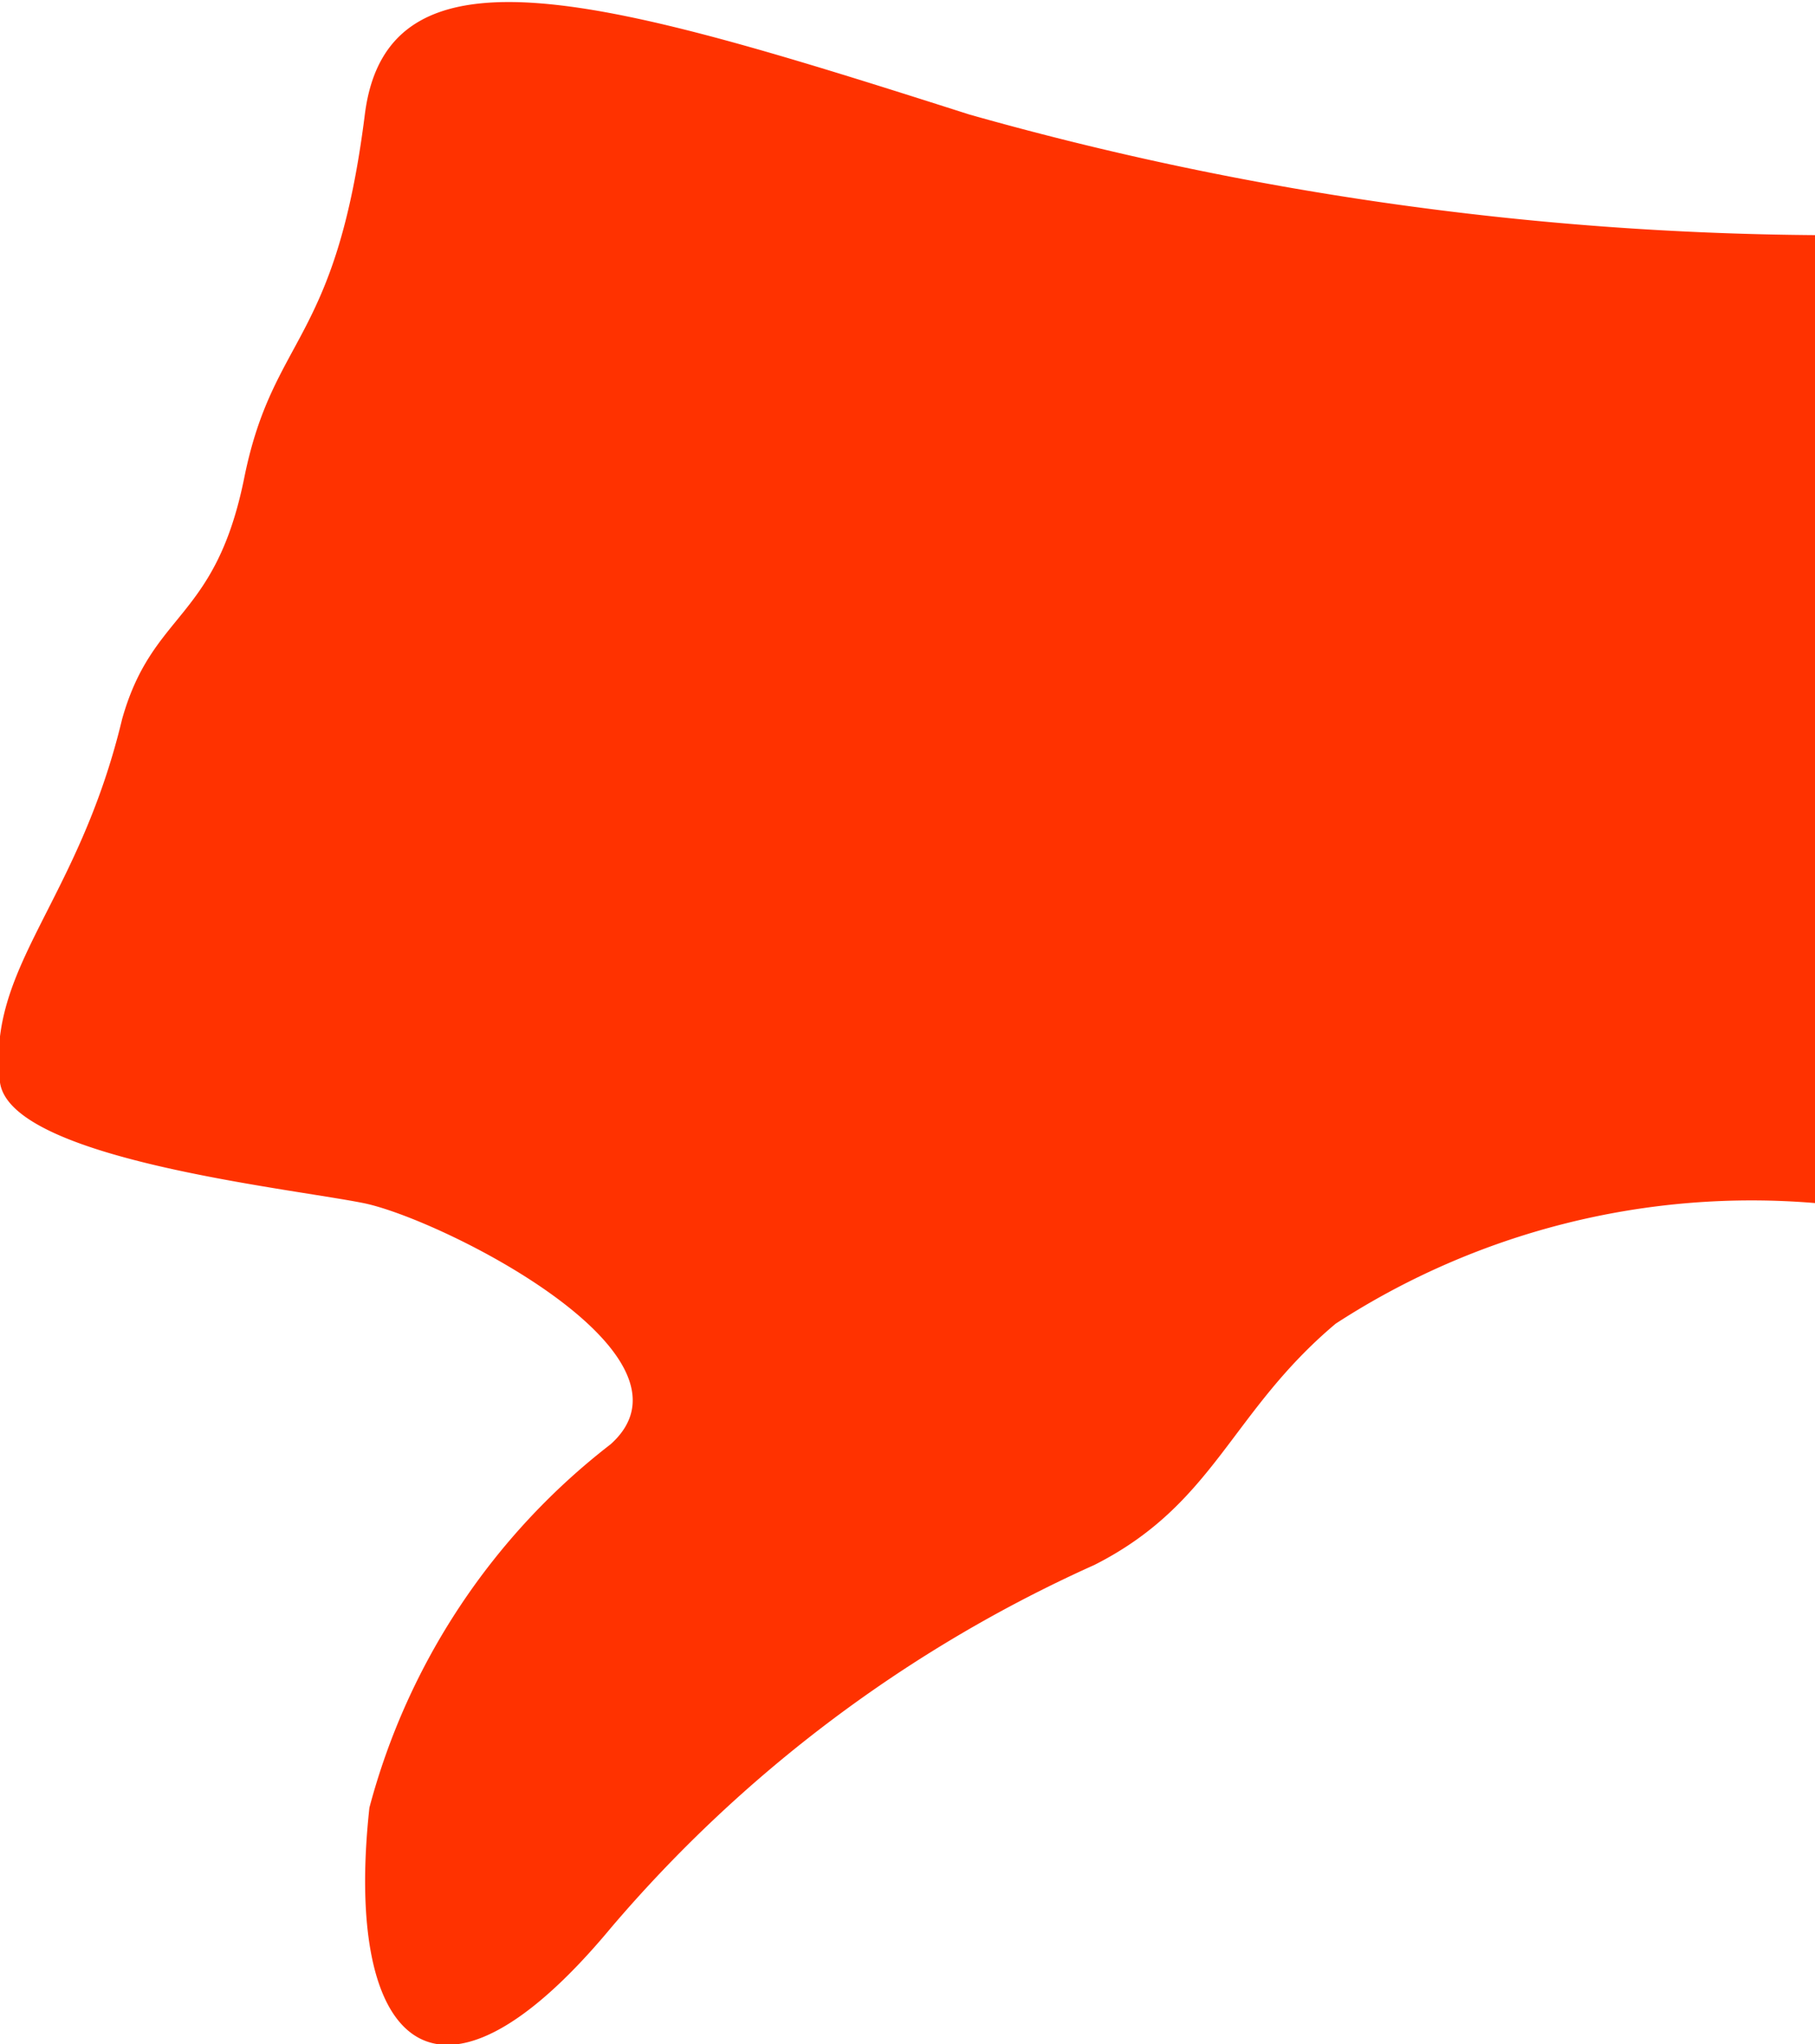 <svg xmlns="http://www.w3.org/2000/svg" width="11.89" height="13.39" viewBox="0 0 11.89 13.39">
  <title>reject-thumb-red</title>
  <path d="M11.89,7.88V1.54A20.9,20.9,0,0,1,6.35.75C4,0,2.54-.44,2.39.75,2.2,2.26,1.79,2.19,1.6,3.13S1,4,.8,4.71C.51,5.92-.09,6.33,0,7.09c.07.5,1.88.69,2.38.79S4.66,8.87,4,9.46a4.45,4.45,0,0,0-1.58,2.38C2.25,13.4,2.86,14,4,12.63a9,9,0,0,1,3.17-2.38c.79-.4.89-1,1.58-1.58A5,5,0,0,1,11.89,7.88Z" fill="#ff3200"/>
</svg>
